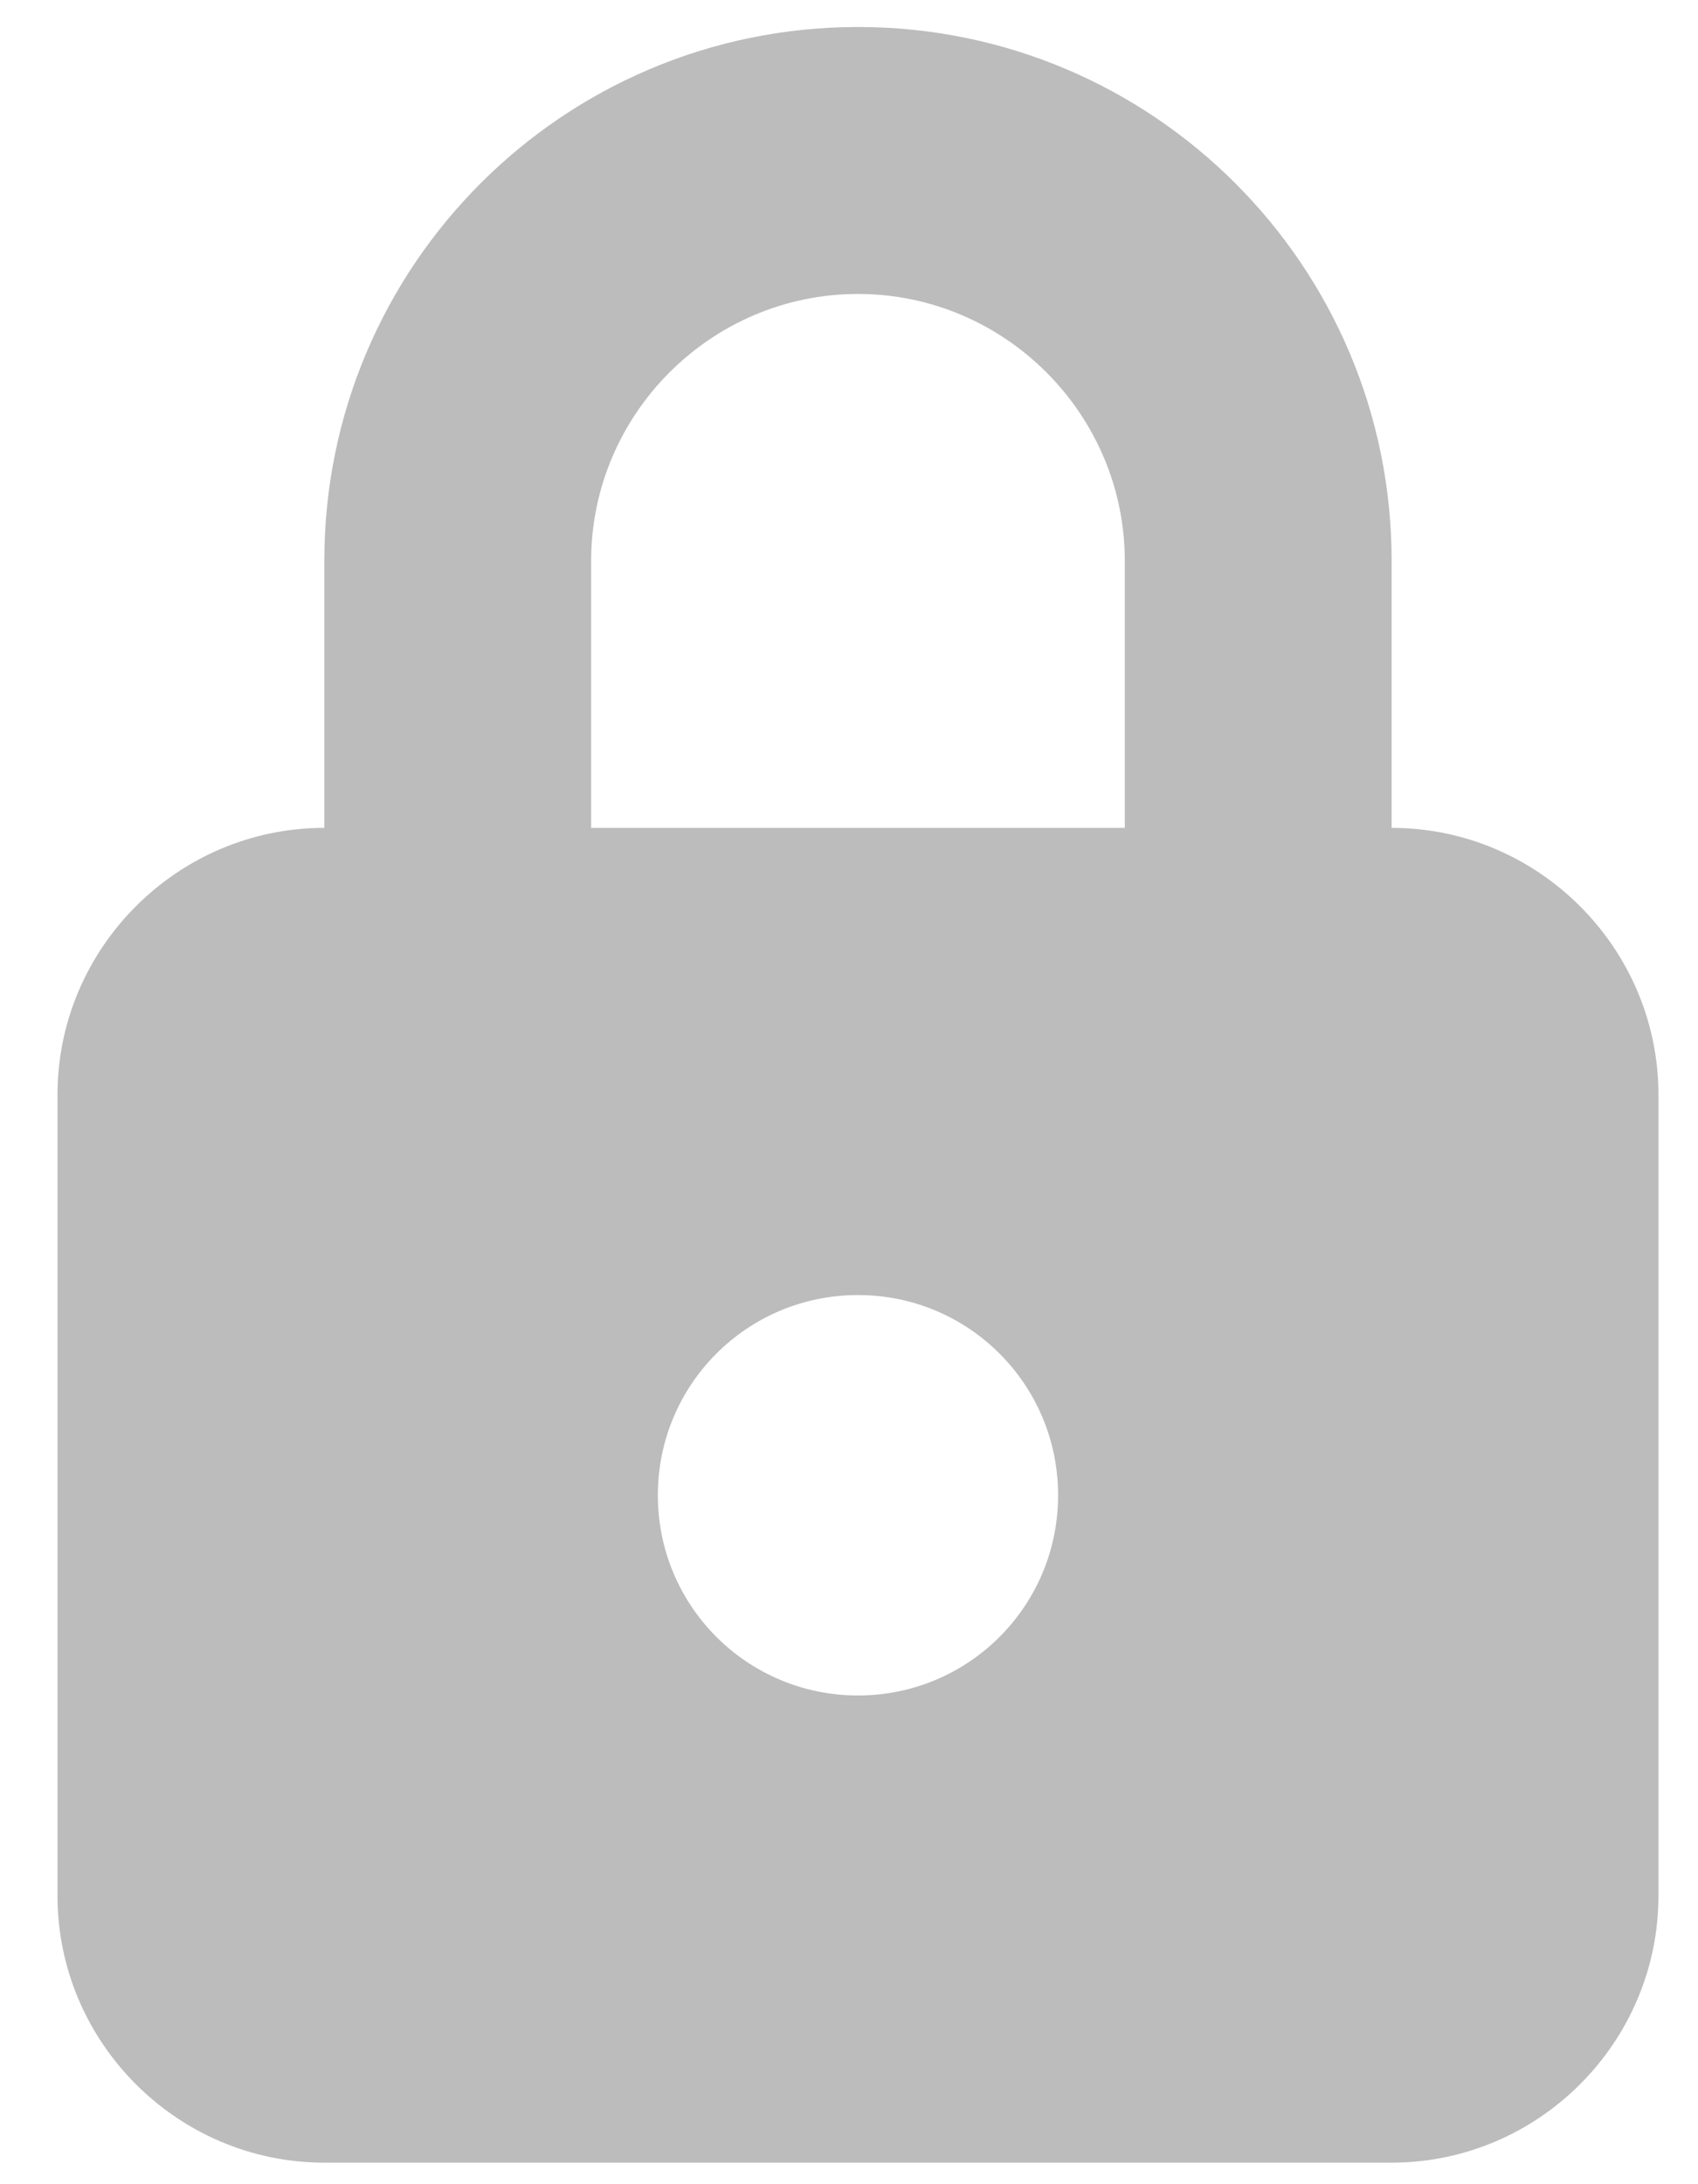 <svg width="28" height="36" viewBox="0 0 28 36" fill="none" xmlns="http://www.w3.org/2000/svg">
<path d="M5.348 35.645H22.948C25.368 35.645 27.348 33.665 27.348 31.245V18.045C27.348 15.625 25.368 13.645 22.948 13.645V9.245C22.948 4.383 19.01 0.445 14.148 0.445C9.286 0.445 5.348 4.383 5.348 9.245V13.645C2.928 13.645 0.948 15.625 0.948 18.045V31.245C0.948 33.665 2.928 35.645 5.348 35.645ZM14.148 27.945C12.322 27.945 10.848 26.471 10.848 24.645C10.848 22.819 12.322 21.345 14.148 21.345C15.974 21.345 17.448 22.819 17.448 24.645C17.448 26.471 15.974 27.945 14.148 27.945ZM9.748 9.245C9.748 6.825 11.728 4.845 14.148 4.845C16.568 4.845 18.548 6.825 18.548 9.245V13.645H9.748V9.245Z" fill="#BCBCBC"/>
</svg>
